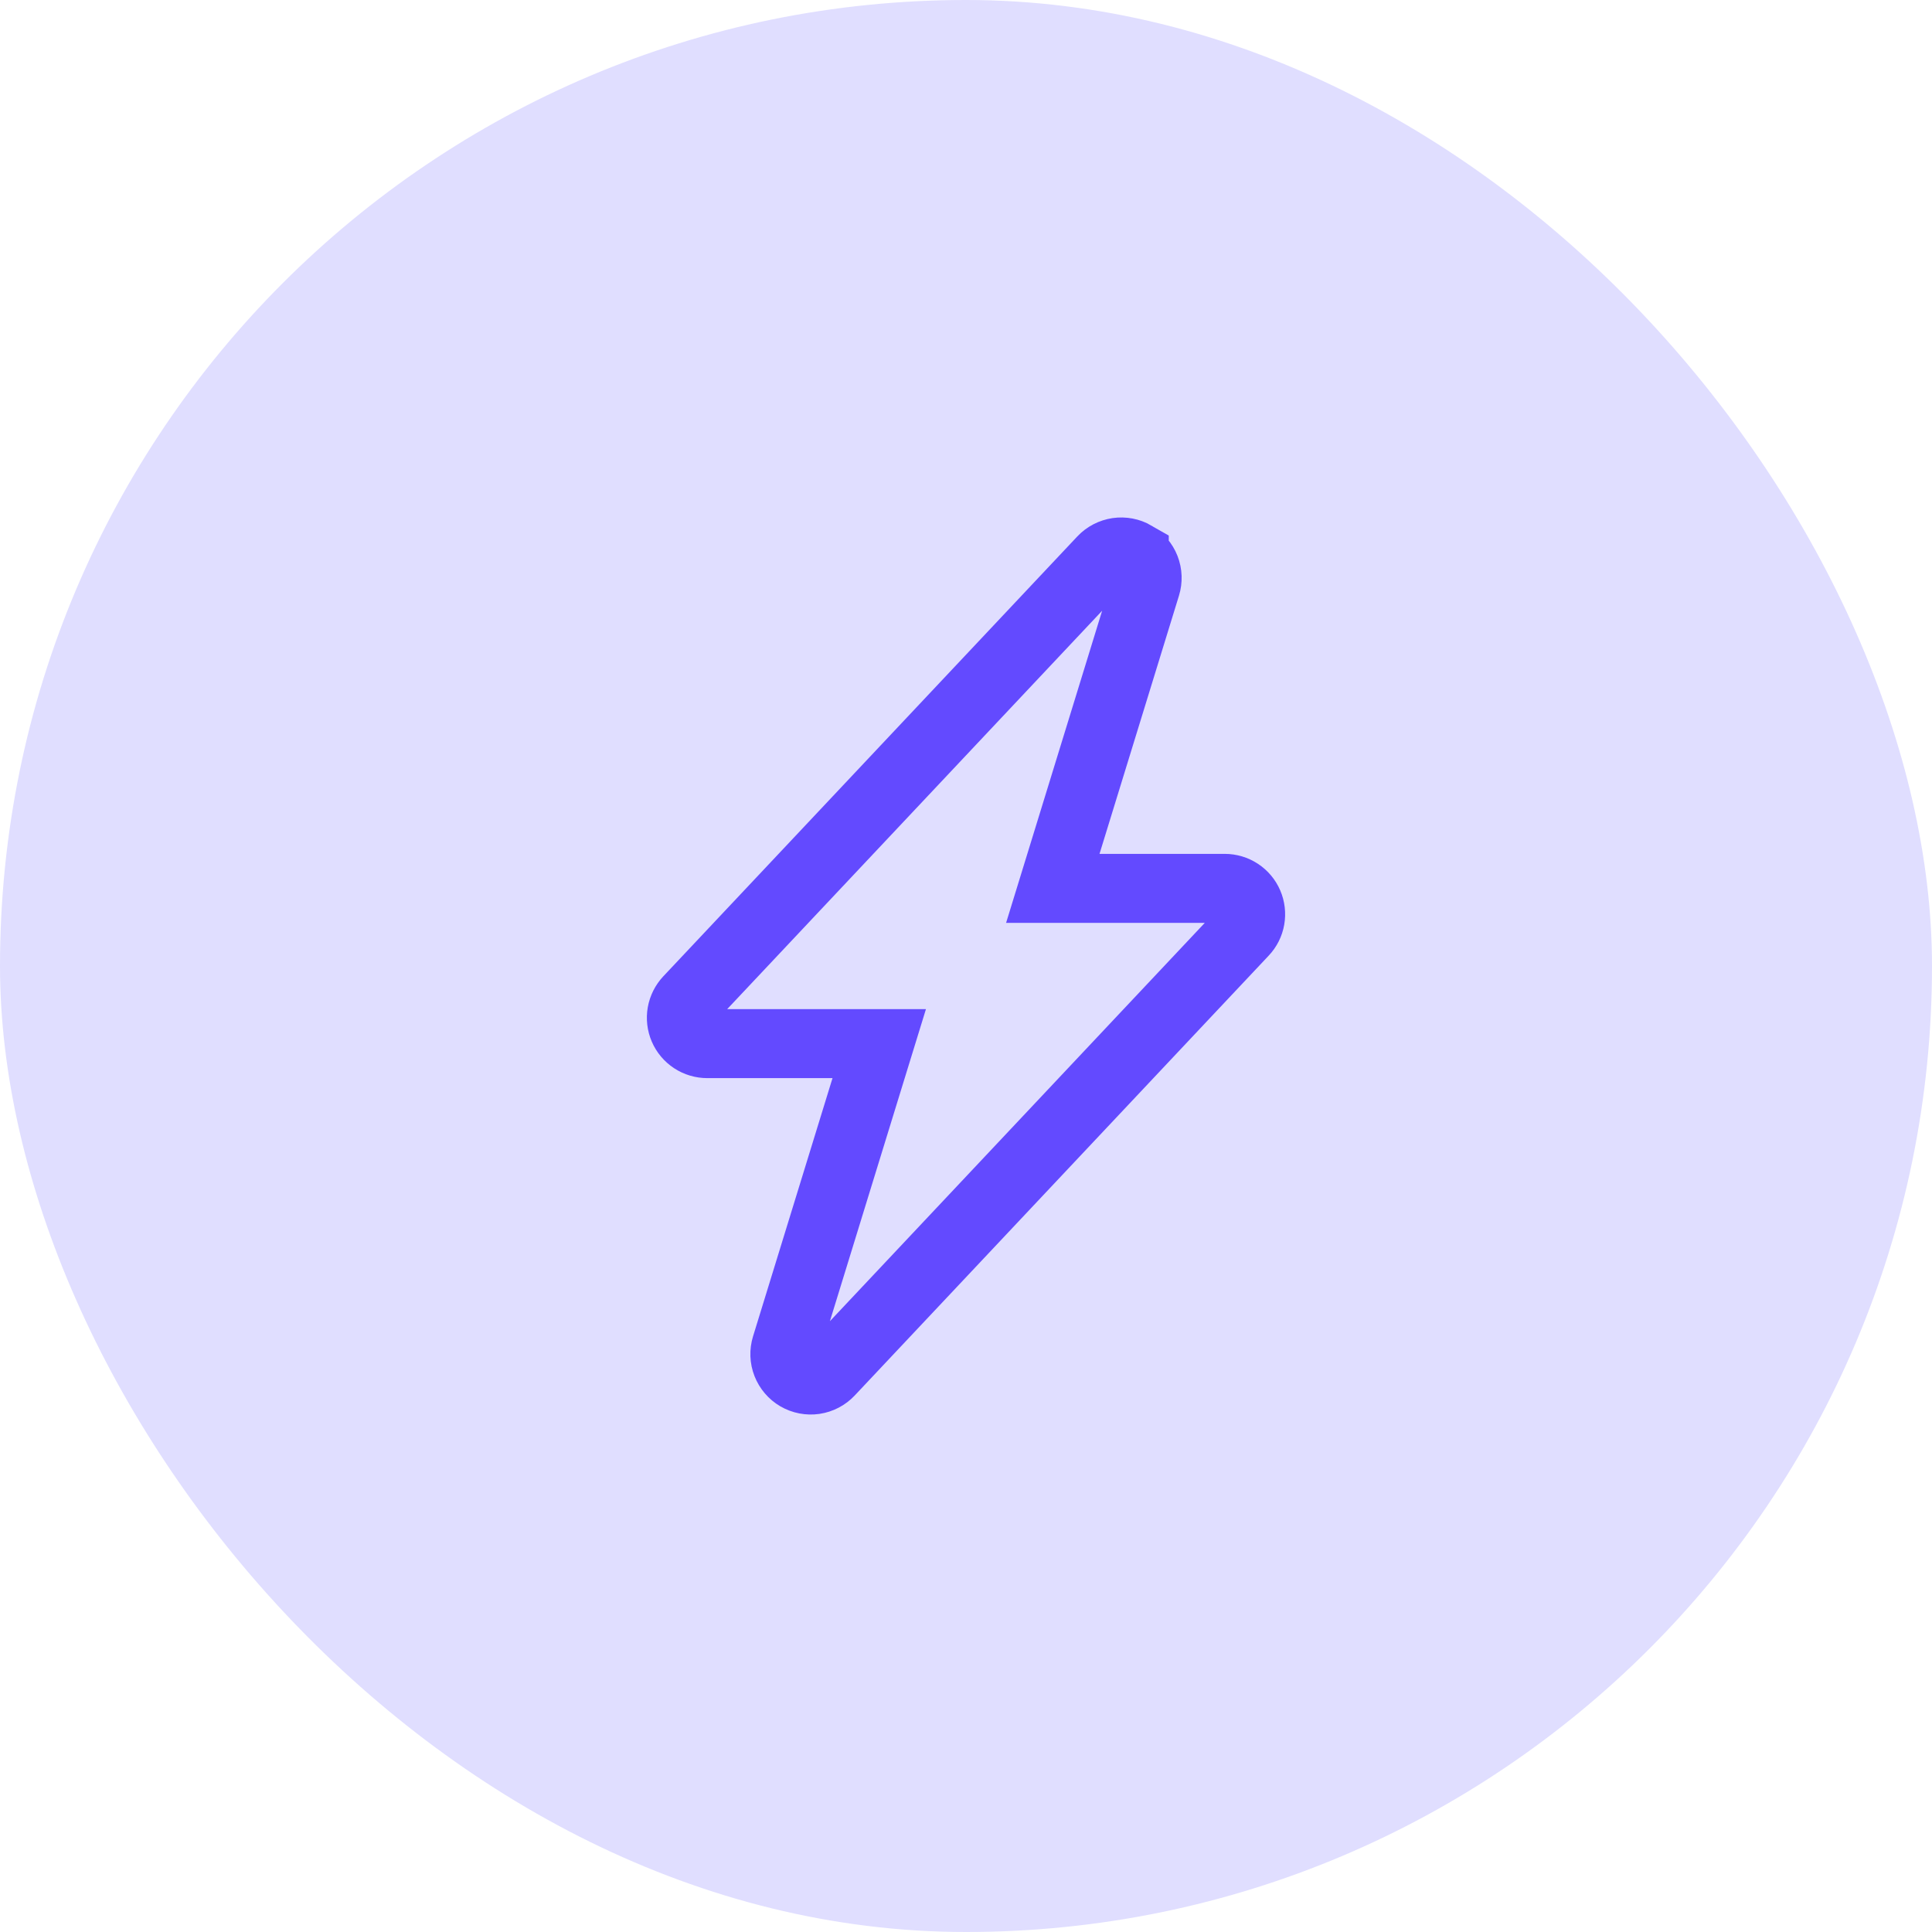 <svg width="56" height="56" viewBox="0 0 56 56" fill="none" xmlns="http://www.w3.org/2000/svg">
<rect width="56" height="56" rx="28" fill="#E0DEFF"/>
<path d="M32.877 16.102C33.023 16.187 33.137 16.319 33.199 16.477C33.261 16.636 33.267 16.81 33.217 16.972L30.516 25.75H35.5C35.647 25.75 35.79 25.793 35.912 25.873C36.035 25.954 36.131 26.068 36.189 26.203C36.247 26.337 36.264 26.486 36.239 26.63C36.214 26.774 36.147 26.908 36.046 27.014L24.046 39.764C23.93 39.888 23.775 39.968 23.608 39.993C23.44 40.017 23.269 39.984 23.122 39.899C22.976 39.814 22.863 39.681 22.801 39.523C22.739 39.365 22.733 39.191 22.783 39.029L25.485 30.25H20.5C20.354 30.25 20.21 30.207 20.088 30.127C19.965 30.046 19.869 29.932 19.811 29.797C19.753 29.663 19.736 29.514 19.761 29.37C19.787 29.226 19.854 29.092 19.954 28.985L31.954 16.235C32.07 16.112 32.224 16.032 32.392 16.007C32.559 15.983 32.73 16.015 32.877 16.1V16.102Z" stroke="#634AFF" stroke-width="2"/>
</svg>
